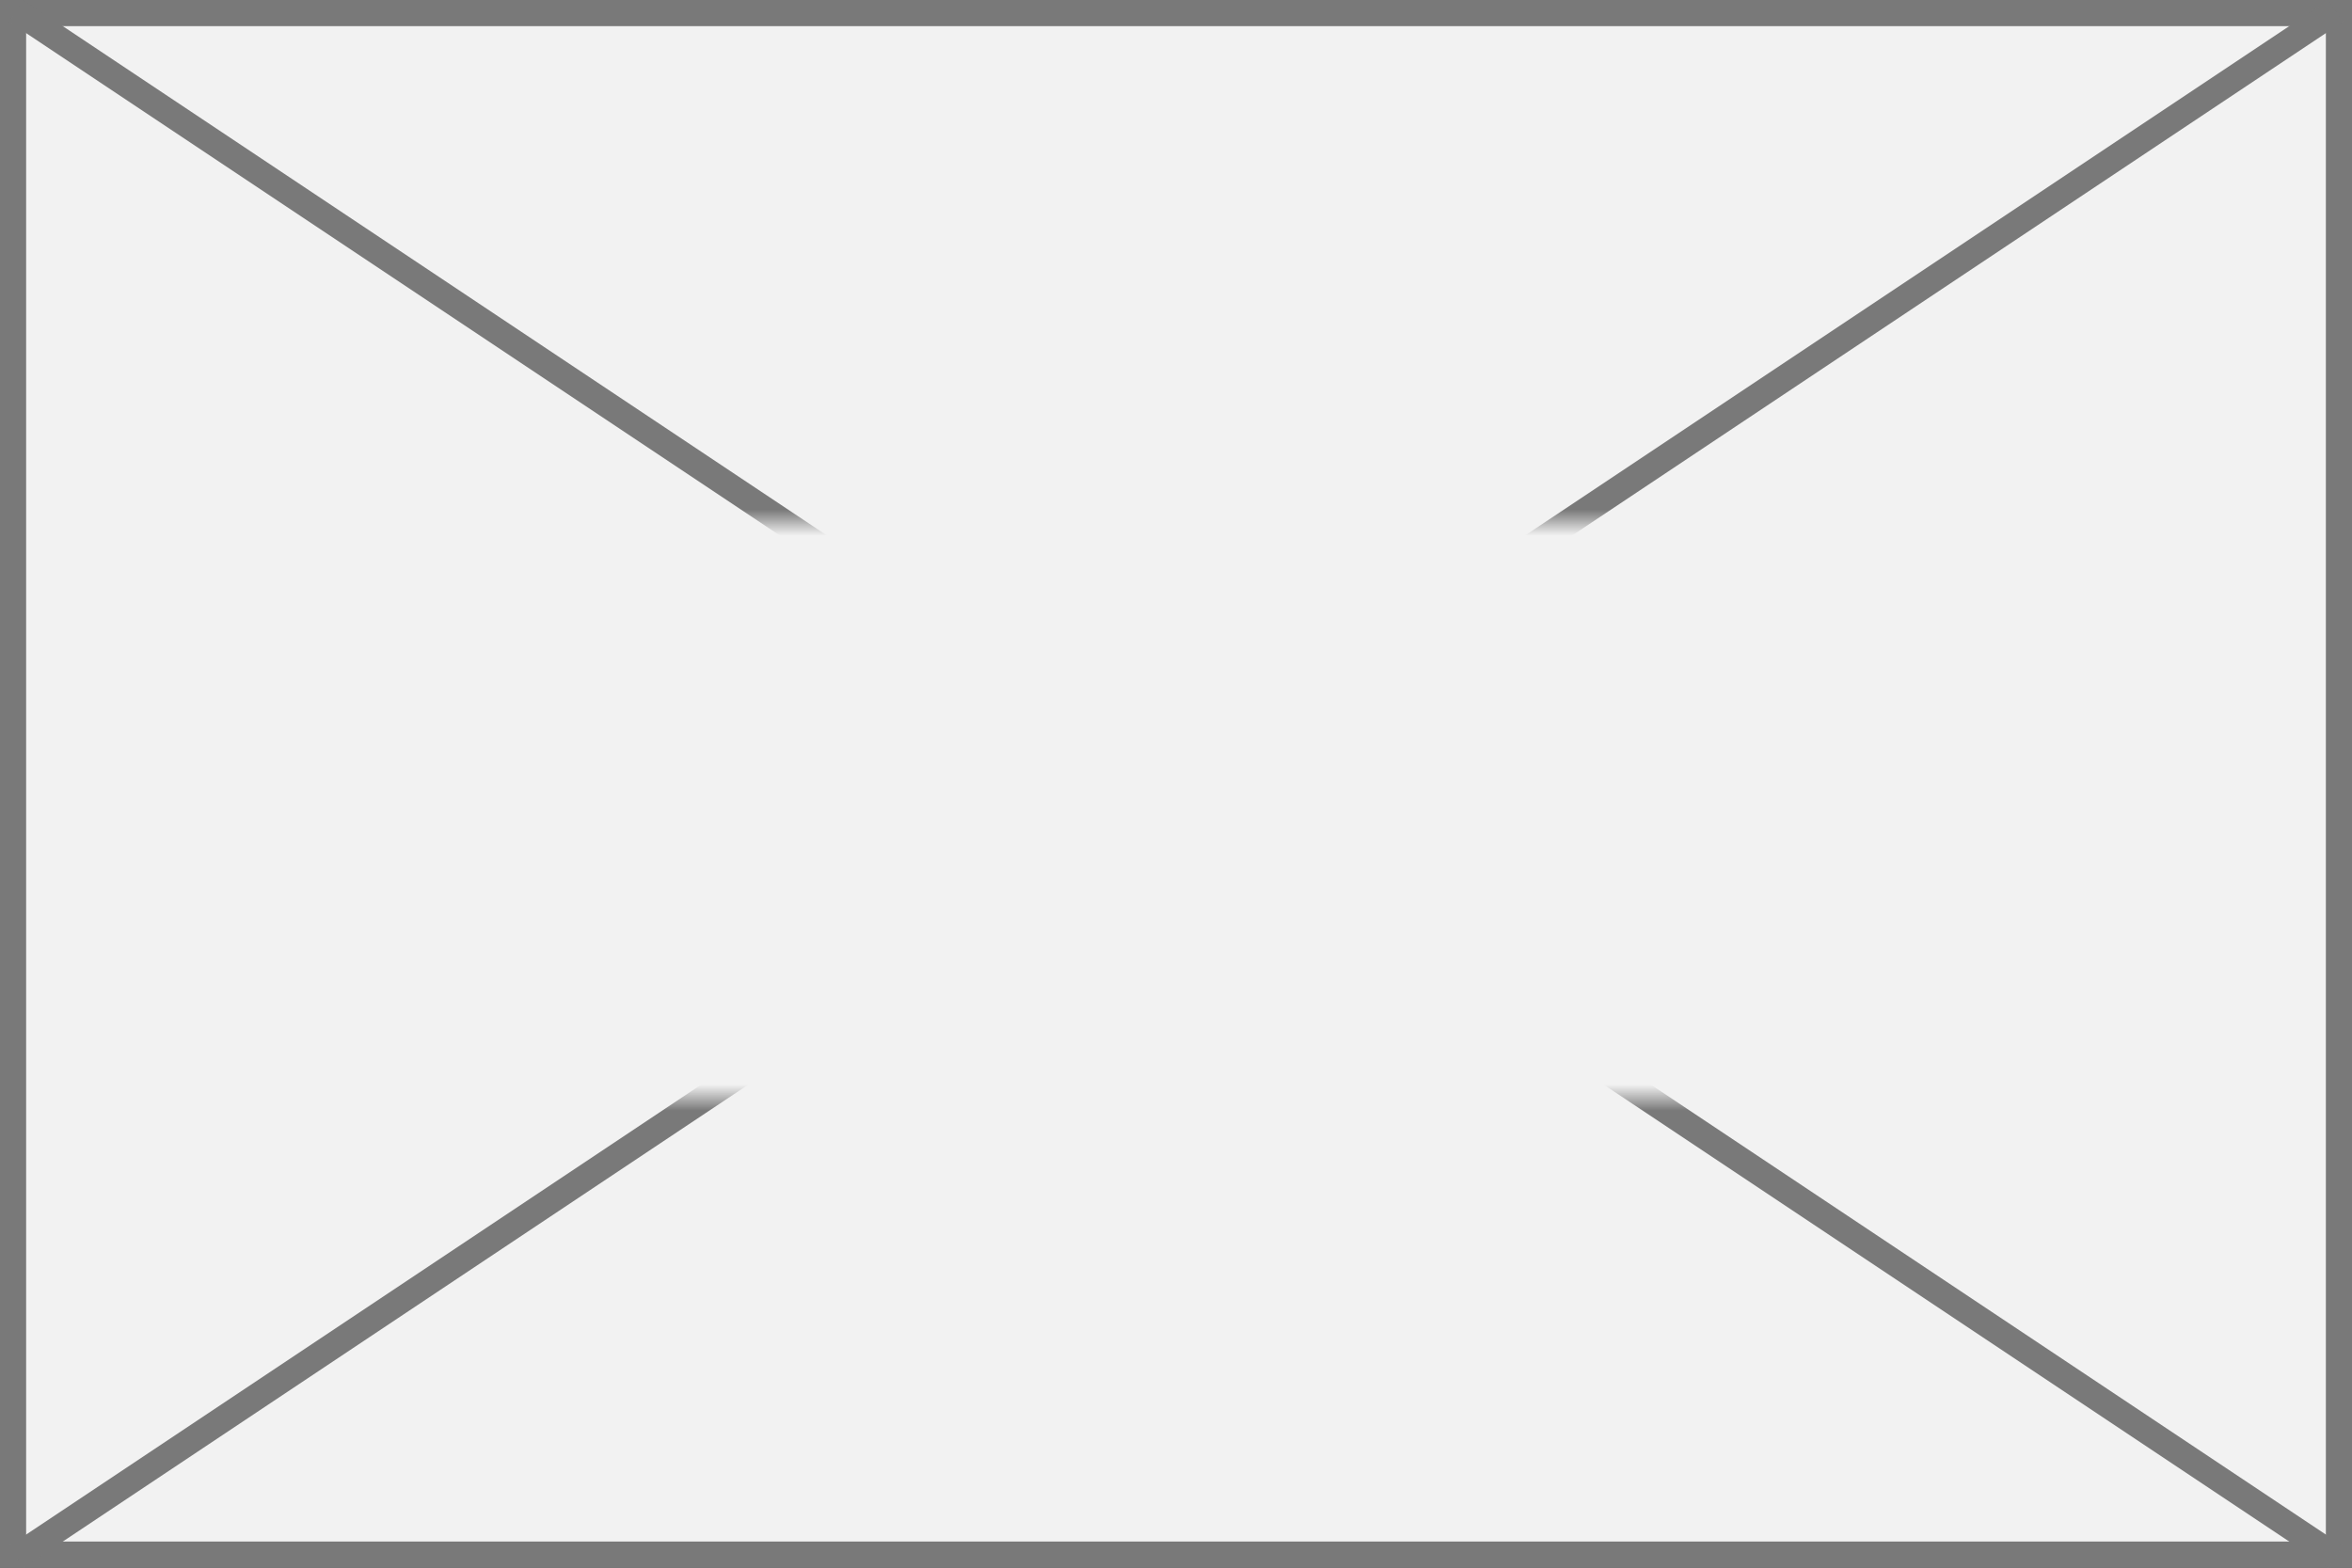 ﻿<?xml version="1.0" encoding="utf-8"?>
<svg version="1.1" xmlns:xlink="http://www.w3.org/1999/xlink" width="90px" height="60px" xmlns="http://www.w3.org/2000/svg">
  <rect width="100%" height="100%" fill="#333333" stroke="none"/>
  <defs>
    <mask fill="white" id="clip4">
      <path d="M 142.5 603  L 195.5 603  L 195.5 625  L 142.5 625  Z M 123 583  L 213 583  L 213 643  L 123 643  Z " fill-rule="evenodd" />
    </mask>
  </defs>
  <g transform="matrix(1 0 0 1 -123 -583 )">
    <path d="M 123.5 583.5  L 212.5 583.5  L 212.5 642.5  L 123.5 642.5  L 123.5 583.5  Z " fill-rule="nonzero" fill="#f2f2f2" stroke="none" />
    <path d="M 123.5 583.5  L 212.5 583.5  L 212.5 642.5  L 123.5 642.5  L 123.5 583.5  Z " stroke-width="1" stroke="#797979" fill="none" />
    <path d="M 123.624 583.416  L 212.376 642.584  M 212.376 583.416  L 123.624 642.584  " stroke-width="1" stroke="#797979" fill="none" mask="url(#clip4)" />
  </g>
</svg>